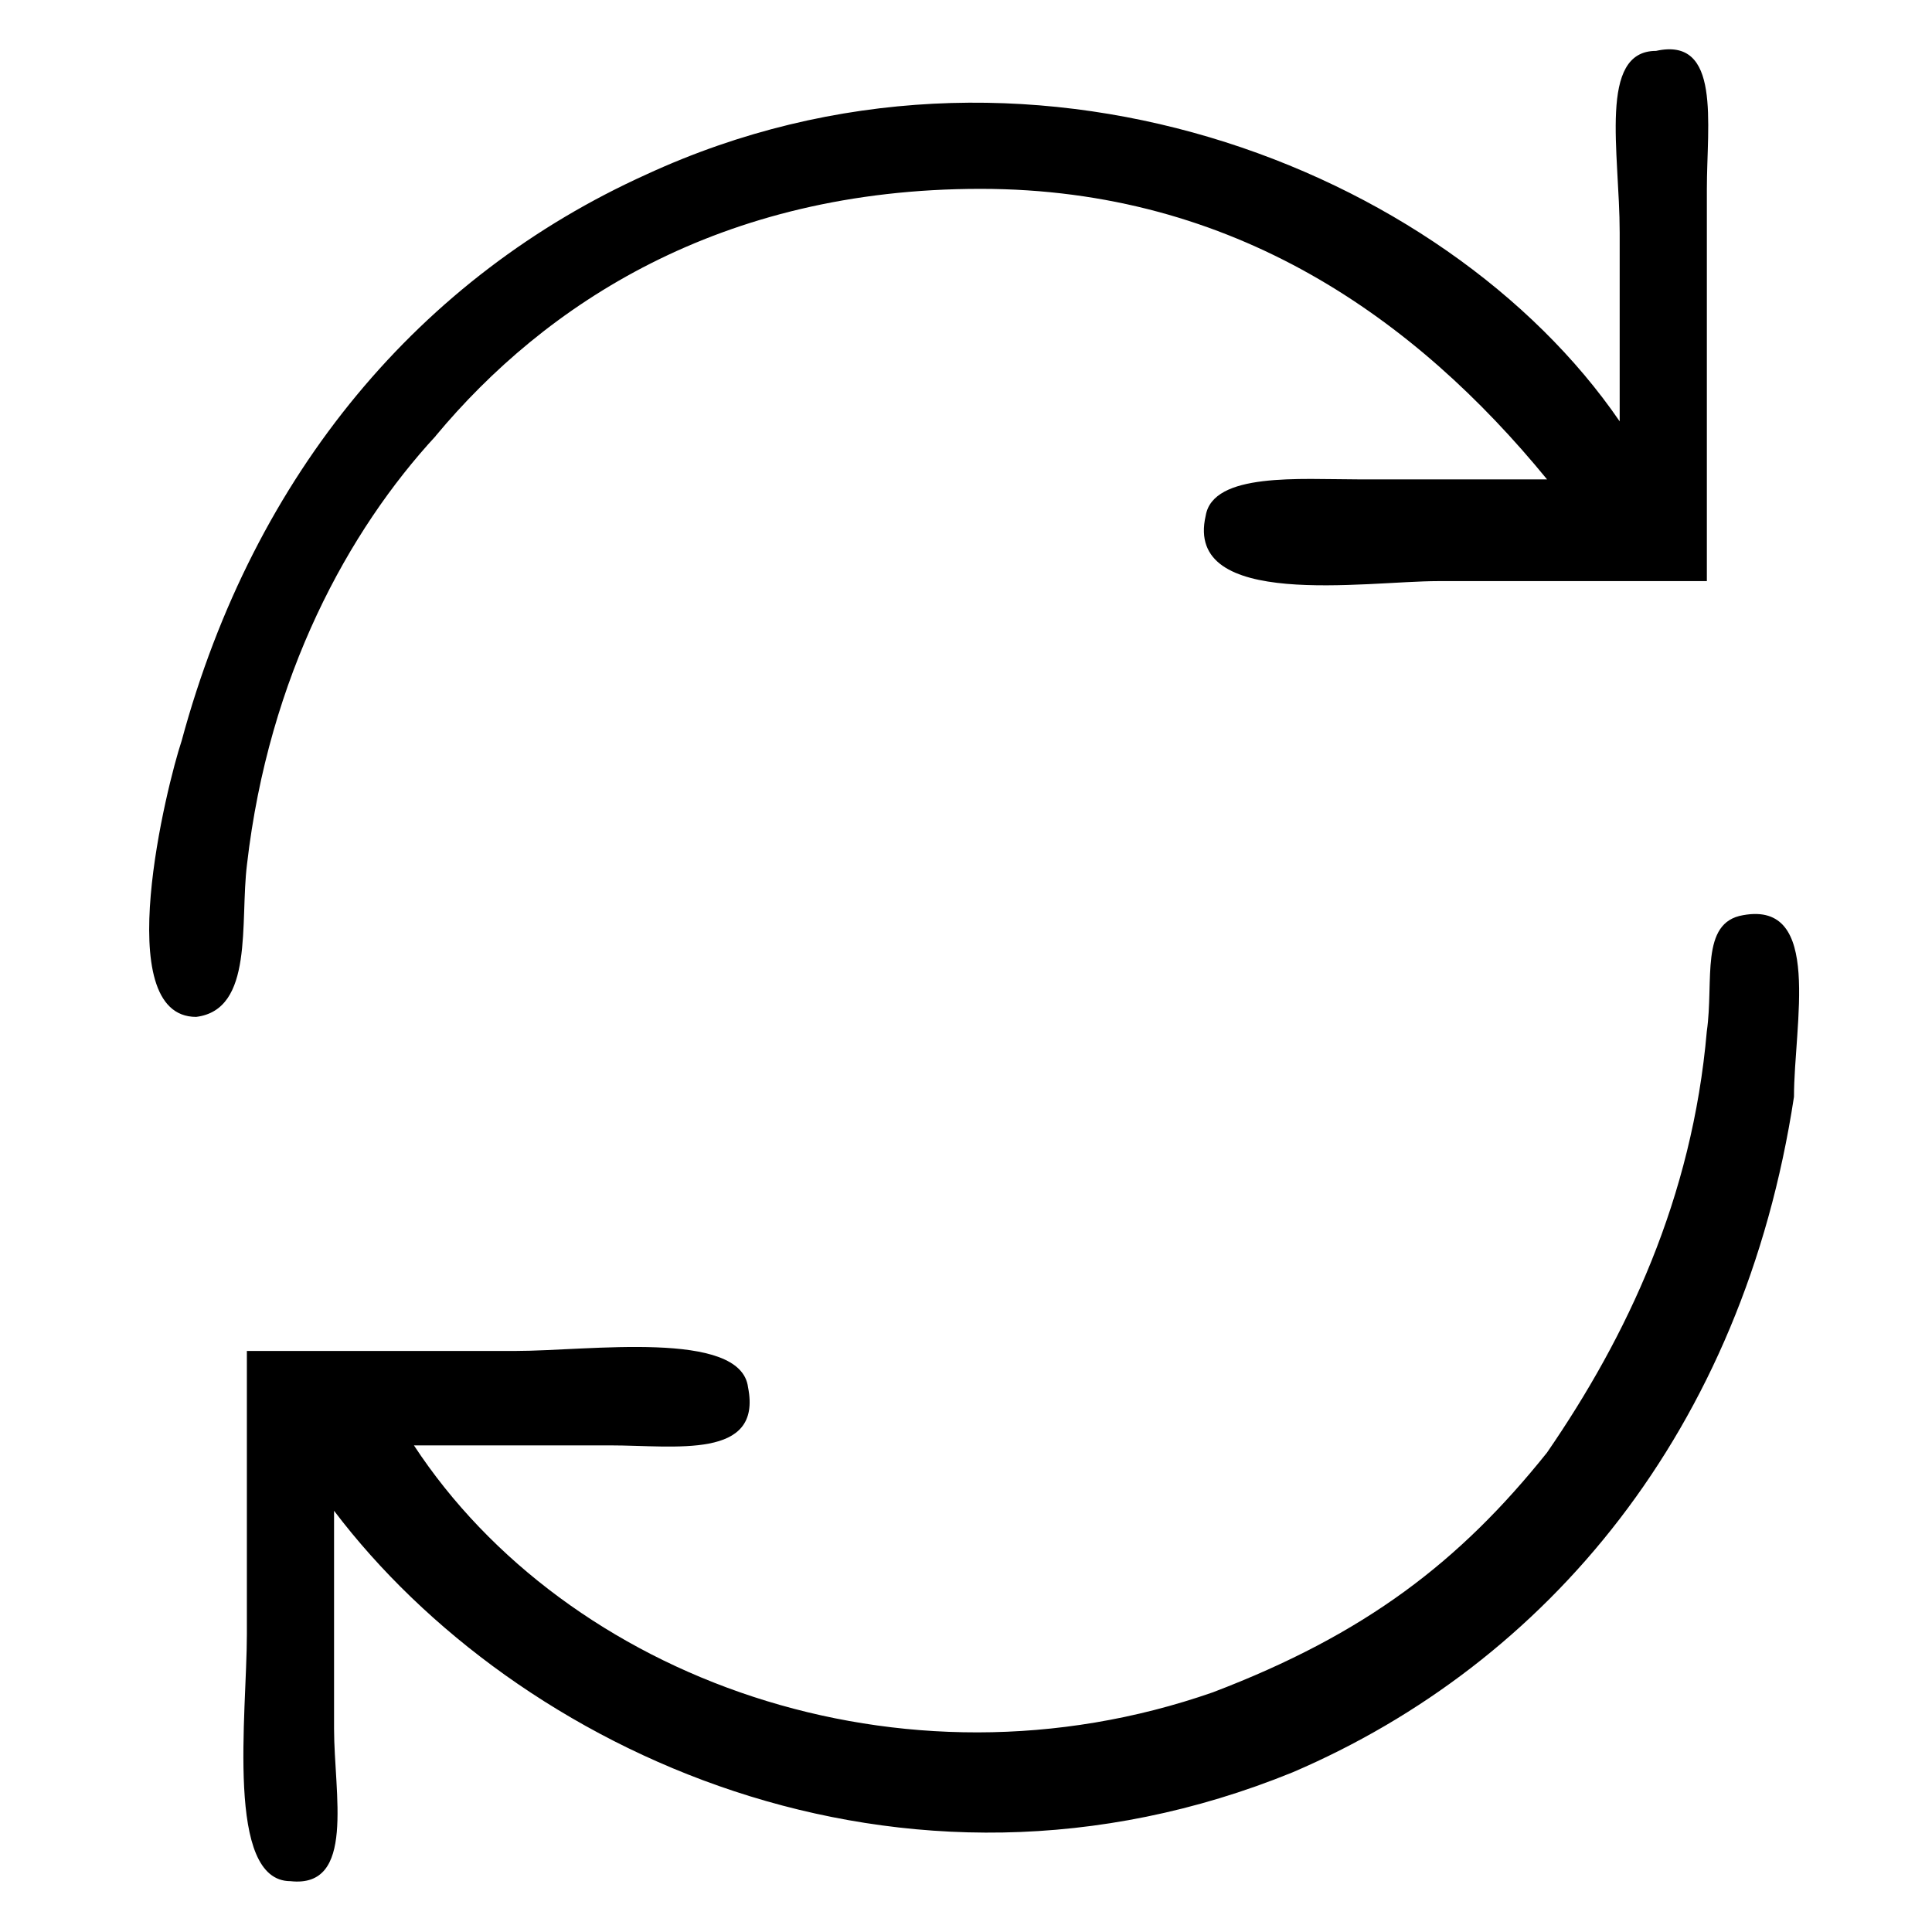 <!-- Generated by IcoMoon.io -->
<svg version="1.1" xmlns="http://www.w3.org/2000/svg" width="32" height="32" viewBox="0 0 32 32">
<title>load-more-icon</title>
<path d="M7.218 7.218c1.804-2.165 4.692-4.090 9.023-4.090 4.211 0 7.218 2.165 9.383 4.812-1.083 0-1.925 0-3.128 0-0.962 0-2.406-0.12-2.526 0.602-0.361 1.564 2.647 1.083 3.85 1.083 1.805 0 3.128 0 4.451 0 0-1.925 0-4.451 0-6.496 0-1.083 0.241-2.526-0.842-2.286-0.962 0-0.602 1.684-0.602 3.008 0 1.203 0 2.286 0 3.128-2.887-4.211-9.865-6.977-16.12-4.090-3.729 1.684-6.496 4.932-7.699 9.383-0.241 0.722-1.203 4.571 0.241 4.571 0.962-0.12 0.722-1.564 0.842-2.526 0.361-3.128 1.684-5.534 3.128-7.098zM28.872 15.158c-0.722 0.12-0.481 1.083-0.602 1.925-0.241 2.767-1.323 5.053-2.647 6.977-1.444 1.805-3.008 3.008-5.534 3.97-5.173 1.805-10.707-0.241-13.233-4.090 1.083 0 2.045 0 3.248 0 1.083 0 2.526 0.241 2.286-0.962-0.12-0.962-2.647-0.602-3.85-0.602-1.564 0-3.008 0-4.451 0 0 1.564 0 3.008 0 4.692 0 1.323-0.361 4.090 0.722 4.090 1.083 0.12 0.722-1.444 0.722-2.526 0-1.323 0-2.406 0-3.609 3.008 3.97 9.383 6.977 15.88 4.331 4.211-1.805 7.459-5.654 8.301-11.188 0-1.203 0.481-3.248-0.842-3.008z"></path>
</svg>
